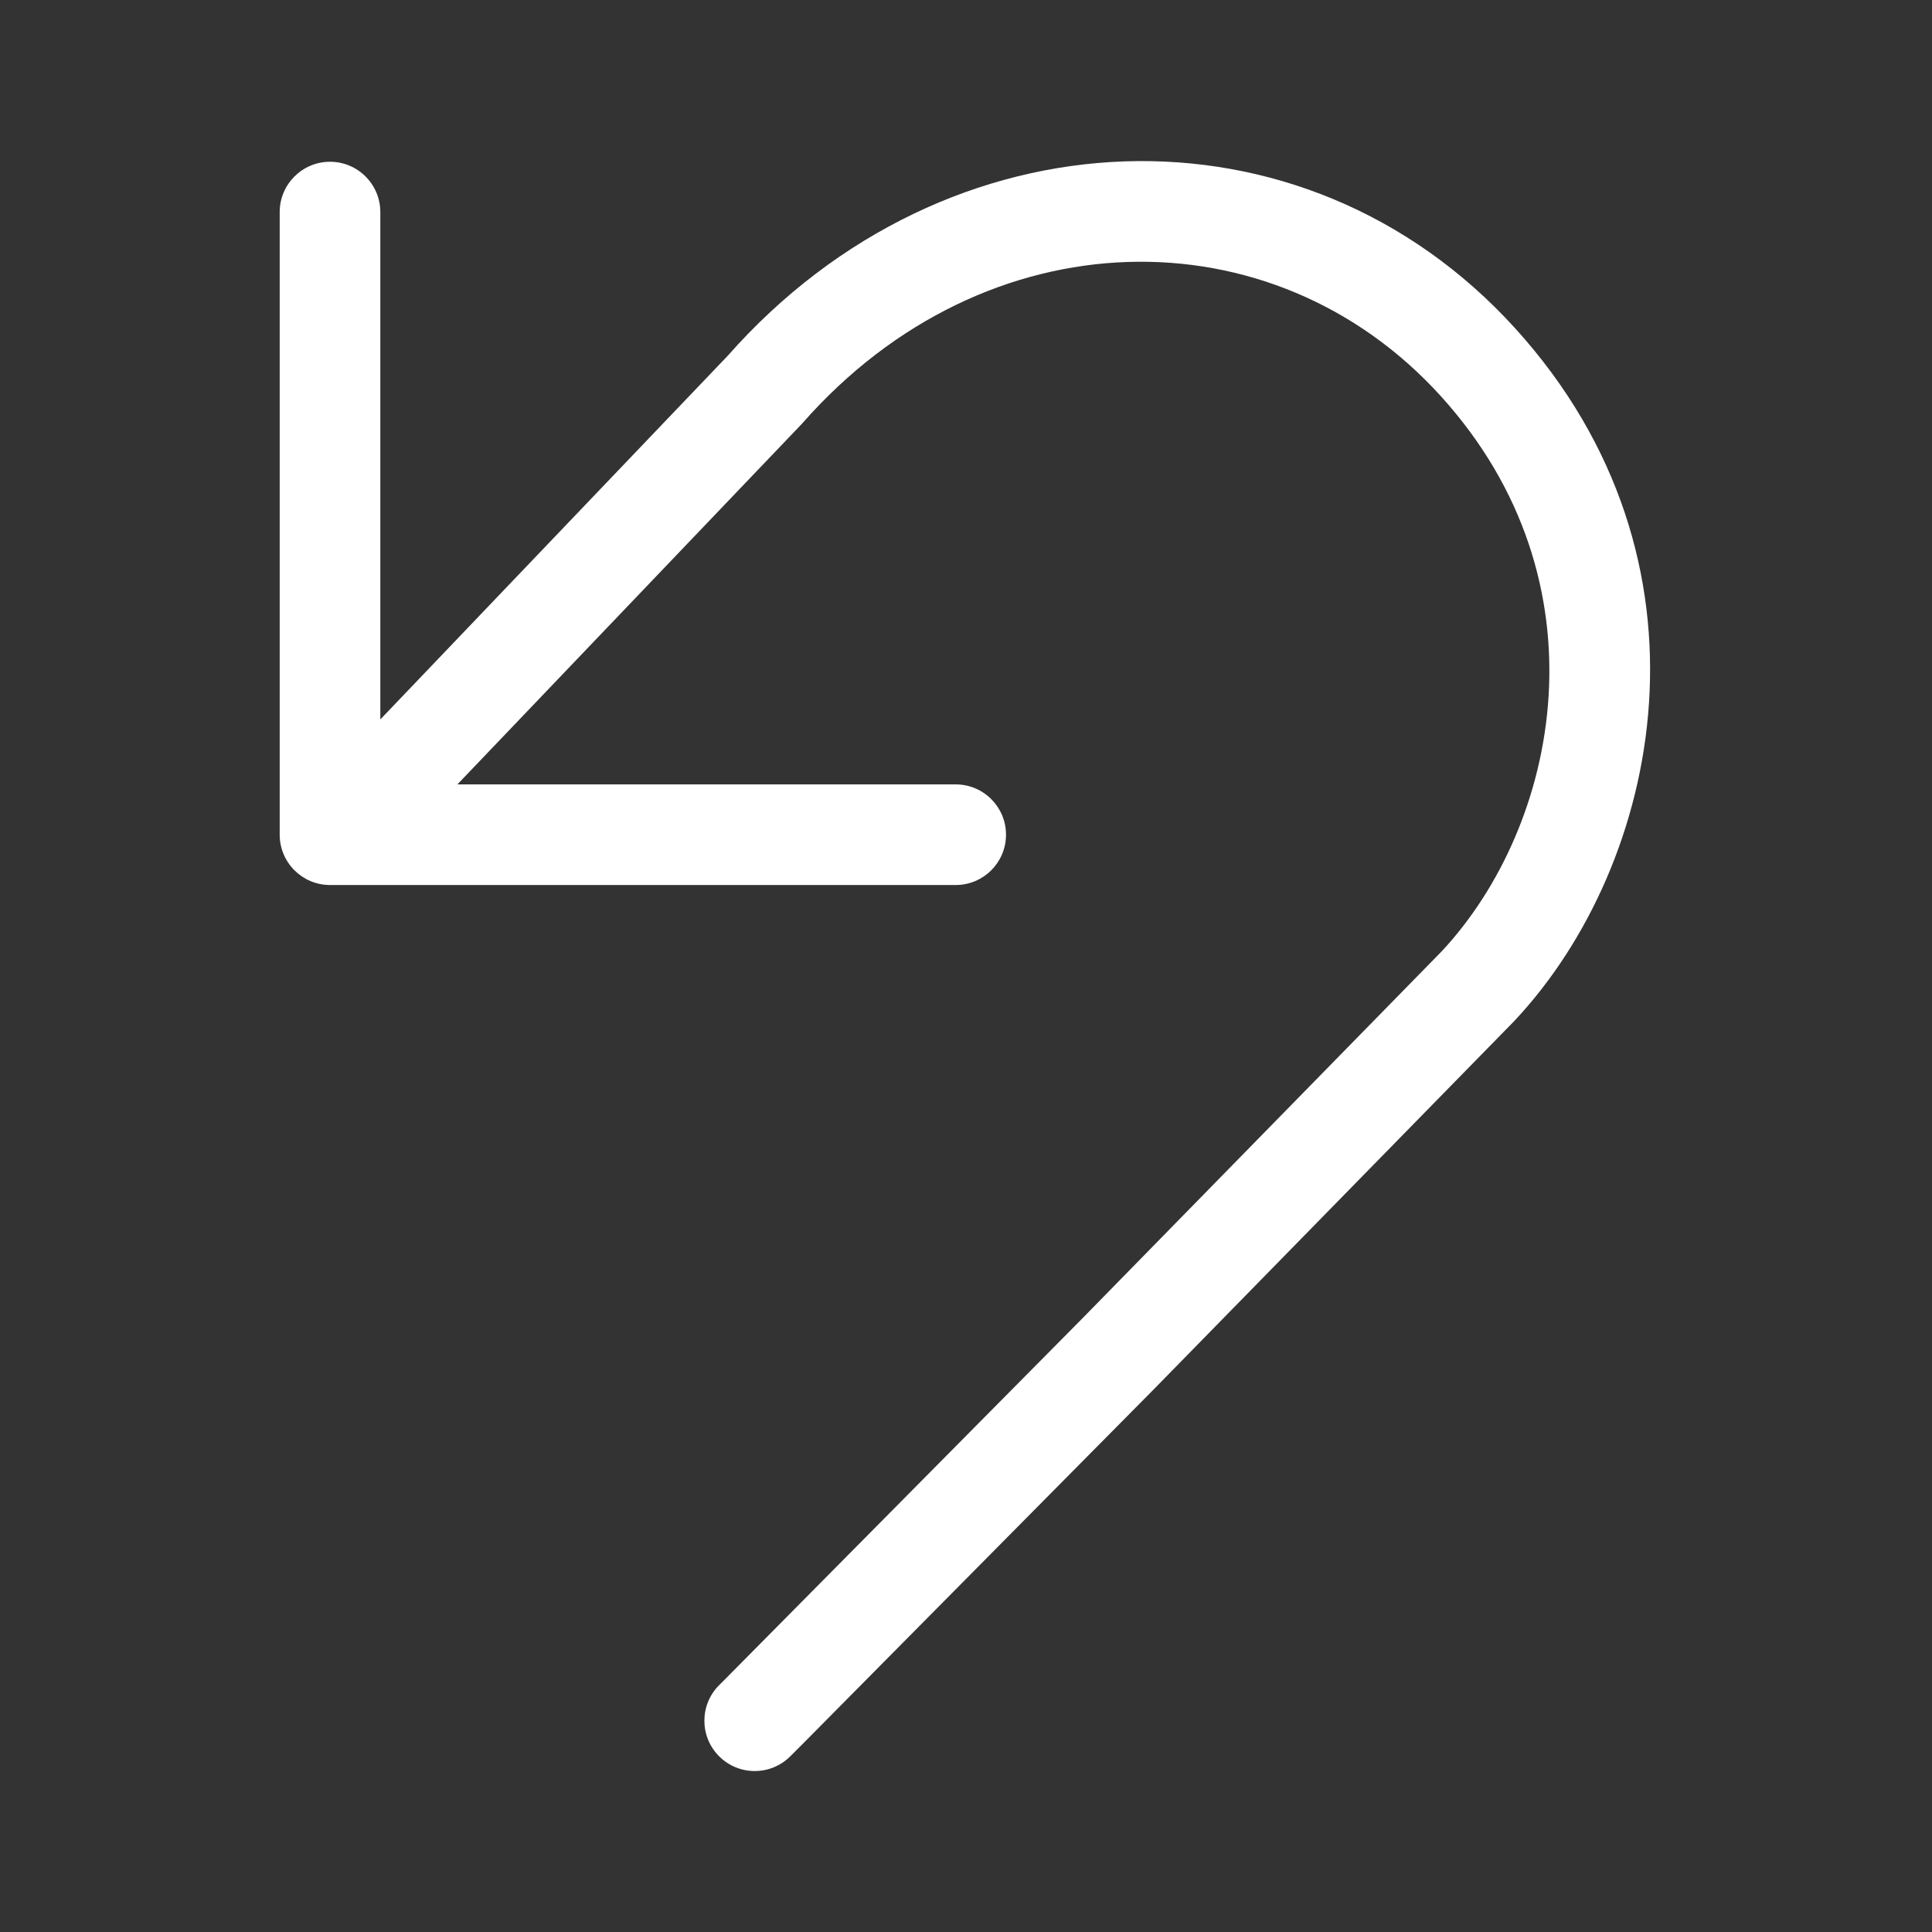 <svg width="48" height="48" viewBox="0 0 48 48" fill="none" xmlns="http://www.w3.org/2000/svg">
<rect x="0" y="0" width="48" height="48" fill="#333333" stroke="none"/>
<path d="M35.795 9.84C31.621 5.238 24.492 5.335 19.94 10.51L19.923 10.529L11.364 19.488H23.744C24.434 19.488 24.994 20.048 24.994 20.738C24.994 21.428 24.434 21.988 23.744 21.988H8.199C7.509 21.988 6.949 21.428 6.949 20.738V5.269C6.949 4.579 7.509 4.019 8.199 4.019C8.89 4.019 9.449 4.579 9.449 5.269V17.874L18.08 8.839C23.529 2.665 32.387 2.361 37.647 8.16C42.887 13.938 41.269 21.476 37.633 25.355L37.624 25.365L28.645 34.538L28.64 34.543L19.89 43.38L19.885 43.384L19.634 43.635C19.146 44.123 18.355 44.123 17.867 43.635C17.378 43.147 17.378 42.355 17.867 41.867L18.113 41.621L18.117 41.616L26.858 32.789L26.863 32.784L35.818 23.636C38.736 20.512 39.99 14.465 35.795 9.84Z" fill="#FFFFFF"/>
</svg>
